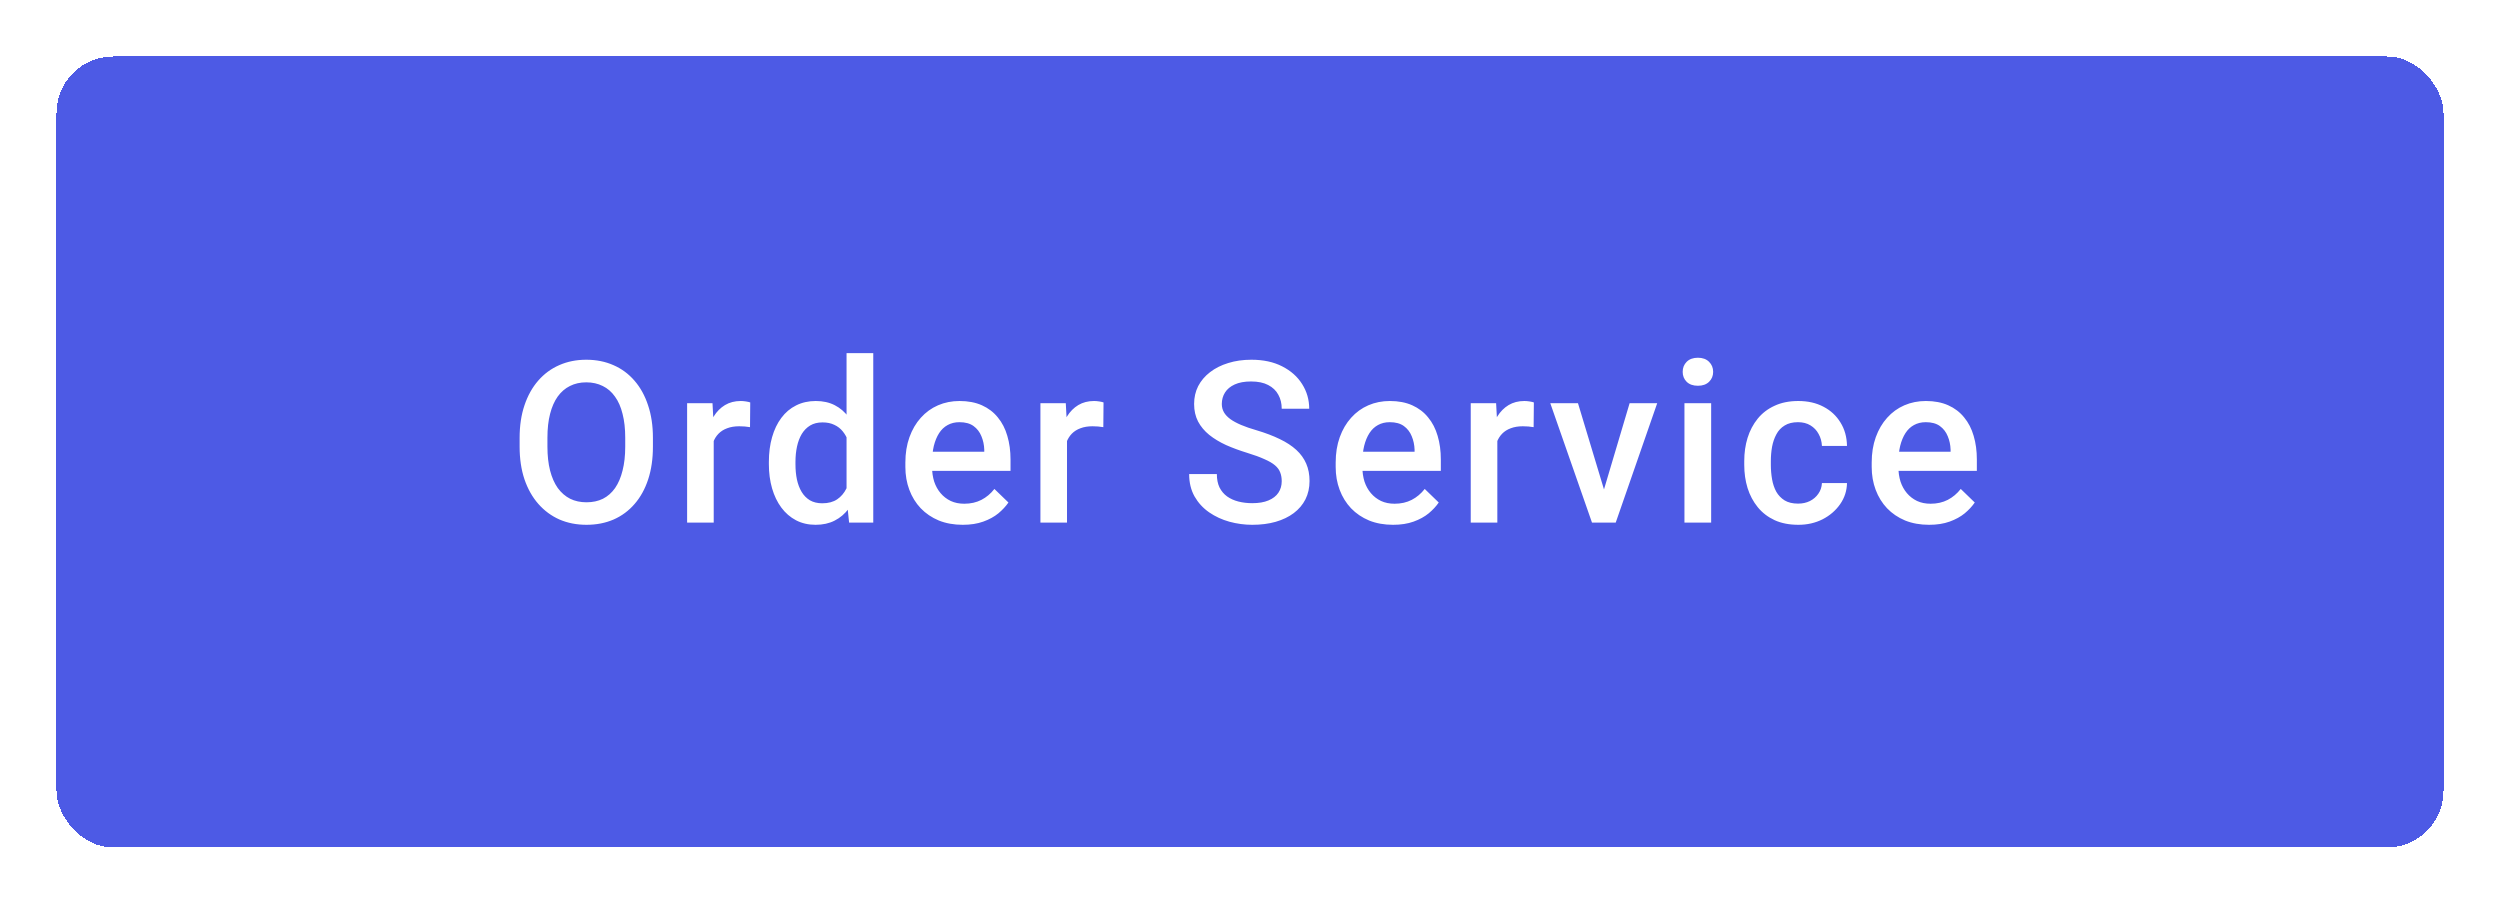 <svg width="177" height="64" viewBox="0 0 177 64" fill="none" xmlns="http://www.w3.org/2000/svg">
<g filter="url(#filter0_d_297095_2083)">
<rect x="4" width="169" height="56" rx="4" fill="#4D5AE5" shape-rendering="crispEdges"/>
<path d="M46.227 27V27.625C46.227 28.484 46.115 29.255 45.891 29.938C45.667 30.62 45.346 31.201 44.93 31.68C44.518 32.159 44.023 32.526 43.445 32.781C42.867 33.031 42.227 33.156 41.523 33.156C40.825 33.156 40.188 33.031 39.609 32.781C39.036 32.526 38.539 32.159 38.117 31.68C37.695 31.201 37.367 30.62 37.133 29.938C36.904 29.255 36.789 28.484 36.789 27.625V27C36.789 26.141 36.904 25.372 37.133 24.695C37.362 24.013 37.685 23.432 38.102 22.953C38.523 22.469 39.021 22.102 39.594 21.852C40.172 21.596 40.81 21.469 41.508 21.469C42.211 21.469 42.852 21.596 43.43 21.852C44.008 22.102 44.505 22.469 44.922 22.953C45.339 23.432 45.659 24.013 45.883 24.695C46.112 25.372 46.227 26.141 46.227 27ZM44.266 27.625V26.984C44.266 26.349 44.203 25.789 44.078 25.305C43.958 24.815 43.779 24.406 43.539 24.078C43.305 23.745 43.016 23.495 42.672 23.328C42.328 23.156 41.94 23.07 41.508 23.07C41.075 23.07 40.69 23.156 40.352 23.328C40.013 23.495 39.724 23.745 39.484 24.078C39.25 24.406 39.07 24.815 38.945 25.305C38.82 25.789 38.758 26.349 38.758 26.984V27.625C38.758 28.26 38.82 28.823 38.945 29.312C39.07 29.802 39.253 30.216 39.492 30.555C39.737 30.888 40.029 31.141 40.367 31.312C40.706 31.479 41.091 31.562 41.523 31.562C41.961 31.562 42.349 31.479 42.688 31.312C43.026 31.141 43.312 30.888 43.547 30.555C43.781 30.216 43.958 29.802 44.078 29.312C44.203 28.823 44.266 28.26 44.266 27.625ZM50.531 26.156V33H48.648V24.547H50.445L50.531 26.156ZM53.117 24.492L53.101 26.242C52.986 26.221 52.861 26.206 52.726 26.195C52.596 26.185 52.465 26.18 52.335 26.18C52.012 26.18 51.728 26.227 51.484 26.32C51.239 26.409 51.033 26.539 50.867 26.711C50.705 26.878 50.58 27.081 50.492 27.32C50.403 27.56 50.351 27.828 50.335 28.125L49.906 28.156C49.906 27.625 49.958 27.133 50.062 26.68C50.166 26.227 50.322 25.828 50.531 25.484C50.744 25.141 51.01 24.872 51.328 24.68C51.65 24.487 52.023 24.391 52.445 24.391C52.559 24.391 52.682 24.401 52.812 24.422C52.947 24.443 53.049 24.466 53.117 24.492ZM59.936 31.25V21H61.827V33H60.116L59.936 31.25ZM54.436 28.867V28.703C54.436 28.062 54.512 27.479 54.663 26.953C54.814 26.422 55.033 25.966 55.319 25.586C55.605 25.201 55.955 24.906 56.366 24.703C56.777 24.495 57.241 24.391 57.757 24.391C58.267 24.391 58.715 24.49 59.1 24.688C59.486 24.885 59.814 25.169 60.085 25.539C60.355 25.904 60.572 26.341 60.733 26.852C60.895 27.357 61.009 27.919 61.077 28.539V29.062C61.009 29.667 60.895 30.219 60.733 30.719C60.572 31.219 60.355 31.651 60.085 32.016C59.814 32.38 59.483 32.661 59.093 32.859C58.707 33.057 58.257 33.156 57.741 33.156C57.23 33.156 56.77 33.05 56.358 32.836C55.952 32.622 55.605 32.323 55.319 31.938C55.033 31.552 54.814 31.099 54.663 30.578C54.512 30.052 54.436 29.482 54.436 28.867ZM56.319 28.703V28.867C56.319 29.253 56.353 29.612 56.421 29.945C56.493 30.279 56.605 30.573 56.757 30.828C56.908 31.078 57.103 31.276 57.343 31.422C57.587 31.562 57.879 31.633 58.218 31.633C58.645 31.633 58.996 31.539 59.272 31.352C59.548 31.164 59.764 30.912 59.921 30.594C60.082 30.271 60.191 29.912 60.249 29.516V28.102C60.218 27.794 60.152 27.508 60.053 27.242C59.96 26.977 59.832 26.745 59.671 26.547C59.509 26.344 59.309 26.188 59.069 26.078C58.835 25.963 58.556 25.906 58.233 25.906C57.889 25.906 57.598 25.979 57.358 26.125C57.118 26.271 56.921 26.471 56.764 26.727C56.613 26.982 56.501 27.279 56.428 27.617C56.355 27.956 56.319 28.318 56.319 28.703ZM68.162 33.156C67.537 33.156 66.972 33.055 66.467 32.852C65.967 32.643 65.54 32.354 65.186 31.984C64.837 31.615 64.568 31.18 64.381 30.68C64.193 30.18 64.1 29.641 64.1 29.062V28.75C64.1 28.088 64.196 27.49 64.389 26.953C64.582 26.417 64.85 25.958 65.193 25.578C65.537 25.193 65.943 24.898 66.412 24.695C66.881 24.492 67.389 24.391 67.936 24.391C68.54 24.391 69.068 24.492 69.522 24.695C69.975 24.898 70.35 25.185 70.647 25.555C70.949 25.919 71.173 26.354 71.318 26.859C71.469 27.365 71.545 27.922 71.545 28.531V29.336H65.014V27.984H69.686V27.836C69.675 27.497 69.608 27.18 69.483 26.883C69.363 26.586 69.178 26.346 68.928 26.164C68.678 25.982 68.344 25.891 67.928 25.891C67.615 25.891 67.337 25.958 67.092 26.094C66.852 26.224 66.652 26.414 66.49 26.664C66.329 26.914 66.204 27.216 66.115 27.57C66.032 27.919 65.99 28.312 65.99 28.75V29.062C65.99 29.432 66.04 29.776 66.139 30.094C66.243 30.406 66.394 30.68 66.592 30.914C66.79 31.148 67.029 31.333 67.311 31.469C67.592 31.599 67.912 31.664 68.272 31.664C68.725 31.664 69.128 31.573 69.483 31.391C69.837 31.208 70.144 30.951 70.404 30.617L71.397 31.578C71.214 31.844 70.977 32.099 70.686 32.344C70.394 32.583 70.037 32.779 69.615 32.93C69.199 33.081 68.714 33.156 68.162 33.156ZM75.544 26.156V33H73.662V24.547H75.458L75.544 26.156ZM78.13 24.492L78.115 26.242C78 26.221 77.875 26.206 77.74 26.195C77.609 26.185 77.479 26.18 77.349 26.18C77.026 26.18 76.742 26.227 76.498 26.32C76.253 26.409 76.047 26.539 75.88 26.711C75.719 26.878 75.594 27.081 75.505 27.32C75.417 27.56 75.365 27.828 75.349 28.125L74.919 28.156C74.919 27.625 74.972 27.133 75.076 26.68C75.18 26.227 75.336 25.828 75.544 25.484C75.758 25.141 76.023 24.872 76.341 24.68C76.664 24.487 77.037 24.391 77.458 24.391C77.573 24.391 77.695 24.401 77.826 24.422C77.961 24.443 78.063 24.466 78.13 24.492ZM90.746 30.07C90.746 29.836 90.71 29.628 90.637 29.445C90.569 29.263 90.447 29.096 90.27 28.945C90.093 28.794 89.843 28.648 89.52 28.508C89.202 28.362 88.796 28.213 88.301 28.062C87.759 27.896 87.259 27.711 86.801 27.508C86.348 27.299 85.952 27.06 85.613 26.789C85.275 26.513 85.012 26.198 84.824 25.844C84.637 25.484 84.543 25.07 84.543 24.602C84.543 24.138 84.639 23.716 84.832 23.336C85.03 22.956 85.309 22.628 85.668 22.352C86.033 22.07 86.462 21.854 86.957 21.703C87.452 21.547 87.999 21.469 88.598 21.469C89.442 21.469 90.168 21.625 90.778 21.938C91.392 22.25 91.863 22.669 92.192 23.195C92.525 23.721 92.692 24.302 92.692 24.938H90.746C90.746 24.562 90.665 24.232 90.504 23.945C90.348 23.654 90.108 23.424 89.785 23.258C89.468 23.091 89.064 23.008 88.574 23.008C88.111 23.008 87.725 23.078 87.418 23.219C87.111 23.359 86.882 23.549 86.731 23.789C86.58 24.029 86.504 24.299 86.504 24.602C86.504 24.815 86.553 25.01 86.653 25.188C86.751 25.359 86.903 25.521 87.106 25.672C87.309 25.818 87.564 25.956 87.871 26.086C88.178 26.216 88.54 26.341 88.957 26.461C89.587 26.648 90.137 26.857 90.606 27.086C91.074 27.31 91.465 27.565 91.778 27.852C92.09 28.138 92.324 28.463 92.481 28.828C92.637 29.188 92.715 29.596 92.715 30.055C92.715 30.534 92.619 30.966 92.426 31.352C92.233 31.732 91.957 32.057 91.598 32.328C91.244 32.594 90.817 32.8 90.317 32.945C89.822 33.086 89.27 33.156 88.66 33.156C88.113 33.156 87.574 33.083 87.043 32.938C86.517 32.792 86.038 32.57 85.606 32.273C85.173 31.971 84.83 31.596 84.574 31.148C84.319 30.695 84.192 30.167 84.192 29.562H86.153C86.153 29.932 86.215 30.247 86.34 30.508C86.47 30.768 86.65 30.982 86.879 31.148C87.108 31.31 87.374 31.43 87.676 31.508C87.983 31.586 88.311 31.625 88.66 31.625C89.119 31.625 89.501 31.56 89.809 31.43C90.121 31.299 90.356 31.117 90.512 30.883C90.668 30.648 90.746 30.378 90.746 30.07ZM98.628 33.156C98.003 33.156 97.438 33.055 96.933 32.852C96.433 32.643 96.006 32.354 95.652 31.984C95.303 31.615 95.035 31.18 94.847 30.68C94.66 30.18 94.566 29.641 94.566 29.062V28.75C94.566 28.088 94.662 27.49 94.855 26.953C95.048 26.417 95.316 25.958 95.66 25.578C96.003 25.193 96.41 24.898 96.878 24.695C97.347 24.492 97.855 24.391 98.402 24.391C99.006 24.391 99.535 24.492 99.988 24.695C100.441 24.898 100.816 25.185 101.113 25.555C101.415 25.919 101.639 26.354 101.785 26.859C101.936 27.365 102.011 27.922 102.011 28.531V29.336H95.48V27.984H100.152V27.836C100.141 27.497 100.074 27.18 99.949 26.883C99.829 26.586 99.644 26.346 99.394 26.164C99.144 25.982 98.811 25.891 98.394 25.891C98.082 25.891 97.803 25.958 97.558 26.094C97.319 26.224 97.118 26.414 96.957 26.664C96.795 26.914 96.67 27.216 96.582 27.57C96.498 27.919 96.457 28.312 96.457 28.75V29.062C96.457 29.432 96.506 29.776 96.605 30.094C96.709 30.406 96.86 30.68 97.058 30.914C97.256 31.148 97.496 31.333 97.777 31.469C98.058 31.599 98.378 31.664 98.738 31.664C99.191 31.664 99.595 31.573 99.949 31.391C100.303 31.208 100.61 30.951 100.871 30.617L101.863 31.578C101.681 31.844 101.444 32.099 101.152 32.344C100.86 32.583 100.503 32.779 100.082 32.93C99.665 33.081 99.18 33.156 98.628 33.156ZM106.011 26.156V33H104.128V24.547H105.925L106.011 26.156ZM108.597 24.492L108.581 26.242C108.466 26.221 108.341 26.206 108.206 26.195C108.076 26.185 107.946 26.18 107.815 26.18C107.492 26.18 107.209 26.227 106.964 26.32C106.719 26.409 106.513 26.539 106.347 26.711C106.185 26.878 106.06 27.081 105.972 27.32C105.883 27.56 105.831 27.828 105.815 28.125L105.386 28.156C105.386 27.625 105.438 27.133 105.542 26.68C105.646 26.227 105.802 25.828 106.011 25.484C106.224 25.141 106.49 24.872 106.808 24.68C107.13 24.487 107.503 24.391 107.925 24.391C108.039 24.391 108.162 24.401 108.292 24.422C108.427 24.443 108.529 24.466 108.597 24.492ZM113.307 31.508L115.377 24.547H117.33L114.393 33H113.174L113.307 31.508ZM111.721 24.547L113.83 31.539L113.932 33H112.713L109.76 24.547H111.721ZM121.15 24.547V33H119.259V24.547H121.15ZM119.134 22.328C119.134 22.042 119.228 21.805 119.416 21.617C119.608 21.424 119.874 21.328 120.213 21.328C120.546 21.328 120.809 21.424 121.002 21.617C121.194 21.805 121.291 22.042 121.291 22.328C121.291 22.609 121.194 22.844 121.002 23.031C120.809 23.219 120.546 23.312 120.213 23.312C119.874 23.312 119.608 23.219 119.416 23.031C119.228 22.844 119.134 22.609 119.134 22.328ZM127.306 31.656C127.613 31.656 127.889 31.596 128.134 31.477C128.384 31.352 128.584 31.18 128.735 30.961C128.892 30.742 128.978 30.49 128.993 30.203H130.767C130.756 30.75 130.595 31.247 130.282 31.695C129.97 32.143 129.556 32.5 129.04 32.766C128.524 33.026 127.954 33.156 127.329 33.156C126.683 33.156 126.121 33.047 125.642 32.828C125.162 32.604 124.764 32.297 124.446 31.906C124.129 31.516 123.889 31.065 123.728 30.555C123.571 30.044 123.493 29.497 123.493 28.914V28.641C123.493 28.057 123.571 27.51 123.728 27C123.889 26.484 124.129 26.031 124.446 25.641C124.764 25.25 125.162 24.945 125.642 24.727C126.121 24.503 126.681 24.391 127.321 24.391C127.998 24.391 128.592 24.526 129.103 24.797C129.613 25.062 130.014 25.435 130.306 25.914C130.603 26.388 130.756 26.94 130.767 27.57H128.993C128.978 27.258 128.899 26.977 128.759 26.727C128.623 26.471 128.431 26.268 128.181 26.117C127.936 25.966 127.642 25.891 127.298 25.891C126.918 25.891 126.603 25.969 126.353 26.125C126.103 26.276 125.907 26.484 125.767 26.75C125.626 27.01 125.524 27.305 125.462 27.633C125.405 27.956 125.376 28.292 125.376 28.641V28.914C125.376 29.263 125.405 29.602 125.462 29.93C125.519 30.258 125.618 30.552 125.759 30.812C125.905 31.068 126.103 31.273 126.353 31.43C126.603 31.581 126.92 31.656 127.306 31.656ZM136.578 33.156C135.953 33.156 135.388 33.055 134.883 32.852C134.383 32.643 133.956 32.354 133.602 31.984C133.253 31.615 132.985 31.18 132.797 30.68C132.61 30.18 132.516 29.641 132.516 29.062V28.75C132.516 28.088 132.612 27.49 132.805 26.953C132.998 26.417 133.266 25.958 133.61 25.578C133.953 25.193 134.36 24.898 134.828 24.695C135.297 24.492 135.805 24.391 136.352 24.391C136.956 24.391 137.485 24.492 137.938 24.695C138.391 24.898 138.766 25.185 139.063 25.555C139.365 25.919 139.589 26.354 139.735 26.859C139.886 27.365 139.961 27.922 139.961 28.531V29.336H133.43V27.984H138.102V27.836C138.091 27.497 138.024 27.18 137.899 26.883C137.779 26.586 137.594 26.346 137.344 26.164C137.094 25.982 136.761 25.891 136.344 25.891C136.032 25.891 135.753 25.958 135.508 26.094C135.269 26.224 135.068 26.414 134.907 26.664C134.745 26.914 134.62 27.216 134.532 27.57C134.448 27.919 134.407 28.312 134.407 28.75V29.062C134.407 29.432 134.456 29.776 134.555 30.094C134.659 30.406 134.81 30.68 135.008 30.914C135.206 31.148 135.446 31.333 135.727 31.469C136.008 31.599 136.328 31.664 136.688 31.664C137.141 31.664 137.545 31.573 137.899 31.391C138.253 31.208 138.56 30.951 138.821 30.617L139.813 31.578C139.631 31.844 139.394 32.099 139.102 32.344C138.81 32.583 138.453 32.779 138.032 32.93C137.615 33.081 137.131 33.156 136.578 33.156Z" fill="white"/>
</g>
<defs>
<filter id="filter0_d_297095_2083" x="0" y="0" width="177" height="64" filterUnits="userSpaceOnUse" color-interpolation-filters="sRGB">
<feFlood flood-opacity="0" result="BackgroundImageFix"/>
<feColorMatrix in="SourceAlpha" type="matrix" values="0 0 0 0 0 0 0 0 0 0 0 0 0 0 0 0 0 0 127 0" result="hardAlpha"/>
<feOffset dy="4"/>
<feGaussianBlur stdDeviation="2"/>
<feComposite in2="hardAlpha" operator="out"/>
<feColorMatrix type="matrix" values="0 0 0 0 0 0 0 0 0 0 0 0 0 0 0 0 0 0 0.15 0"/>
<feBlend mode="normal" in2="BackgroundImageFix" result="effect1_dropShadow_297095_2083"/>
<feBlend mode="normal" in="SourceGraphic" in2="effect1_dropShadow_297095_2083" result="shape"/>
</filter>
</defs>
</svg>
